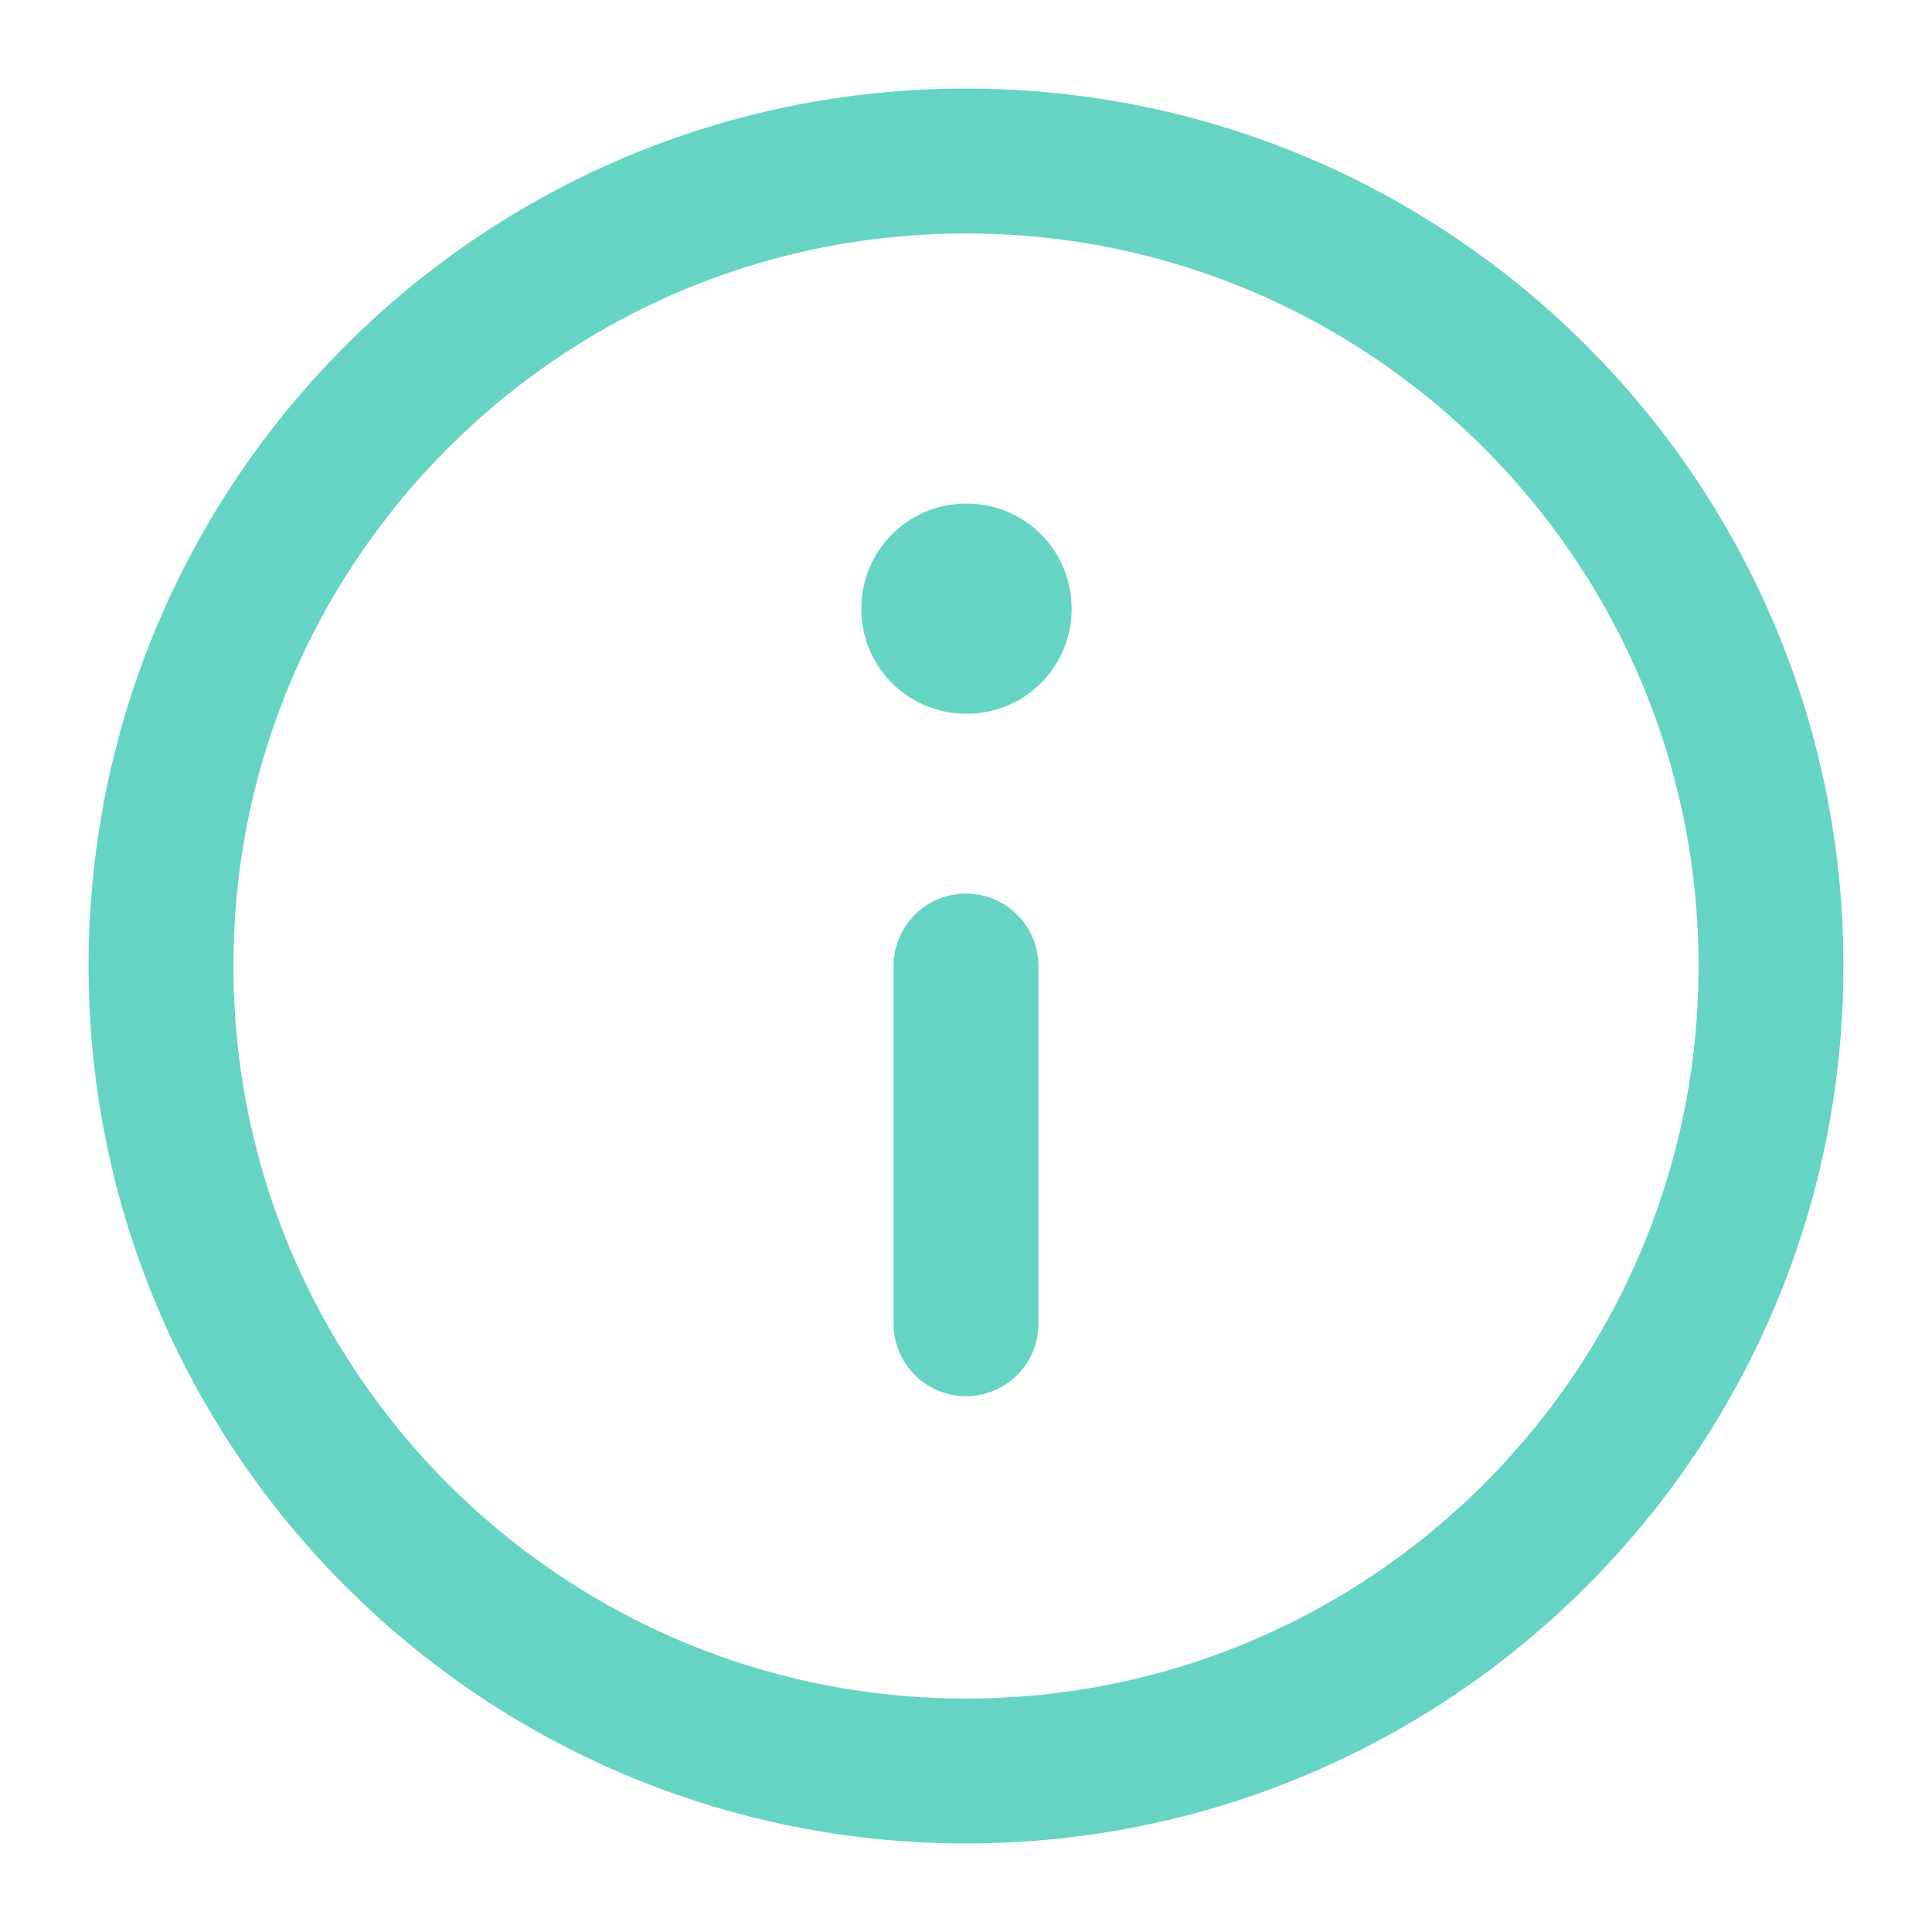 <svg width="12" height="12" viewBox="0 0 12 12" fill="none" xmlns="http://www.w3.org/2000/svg">
<path d="M6 11C8.761 11 11 8.761 11 6C11 3.239 8.761 1 6 1C3.239 1 1 3.239 1 6C1 8.761 3.239 11 6 11Z" stroke="#66D4C2" stroke-width="0.9" stroke-linecap="round" stroke-linejoin="round"/>
<path d="M6 3.778H6.006V3.783H6V3.778Z" stroke="#66D4C2" stroke-width="1.3" stroke-linejoin="round"/>
<path d="M6 6V8.222" stroke="#66D4C2" stroke-width="0.9" stroke-linecap="round" stroke-linejoin="round"/>
</svg>
